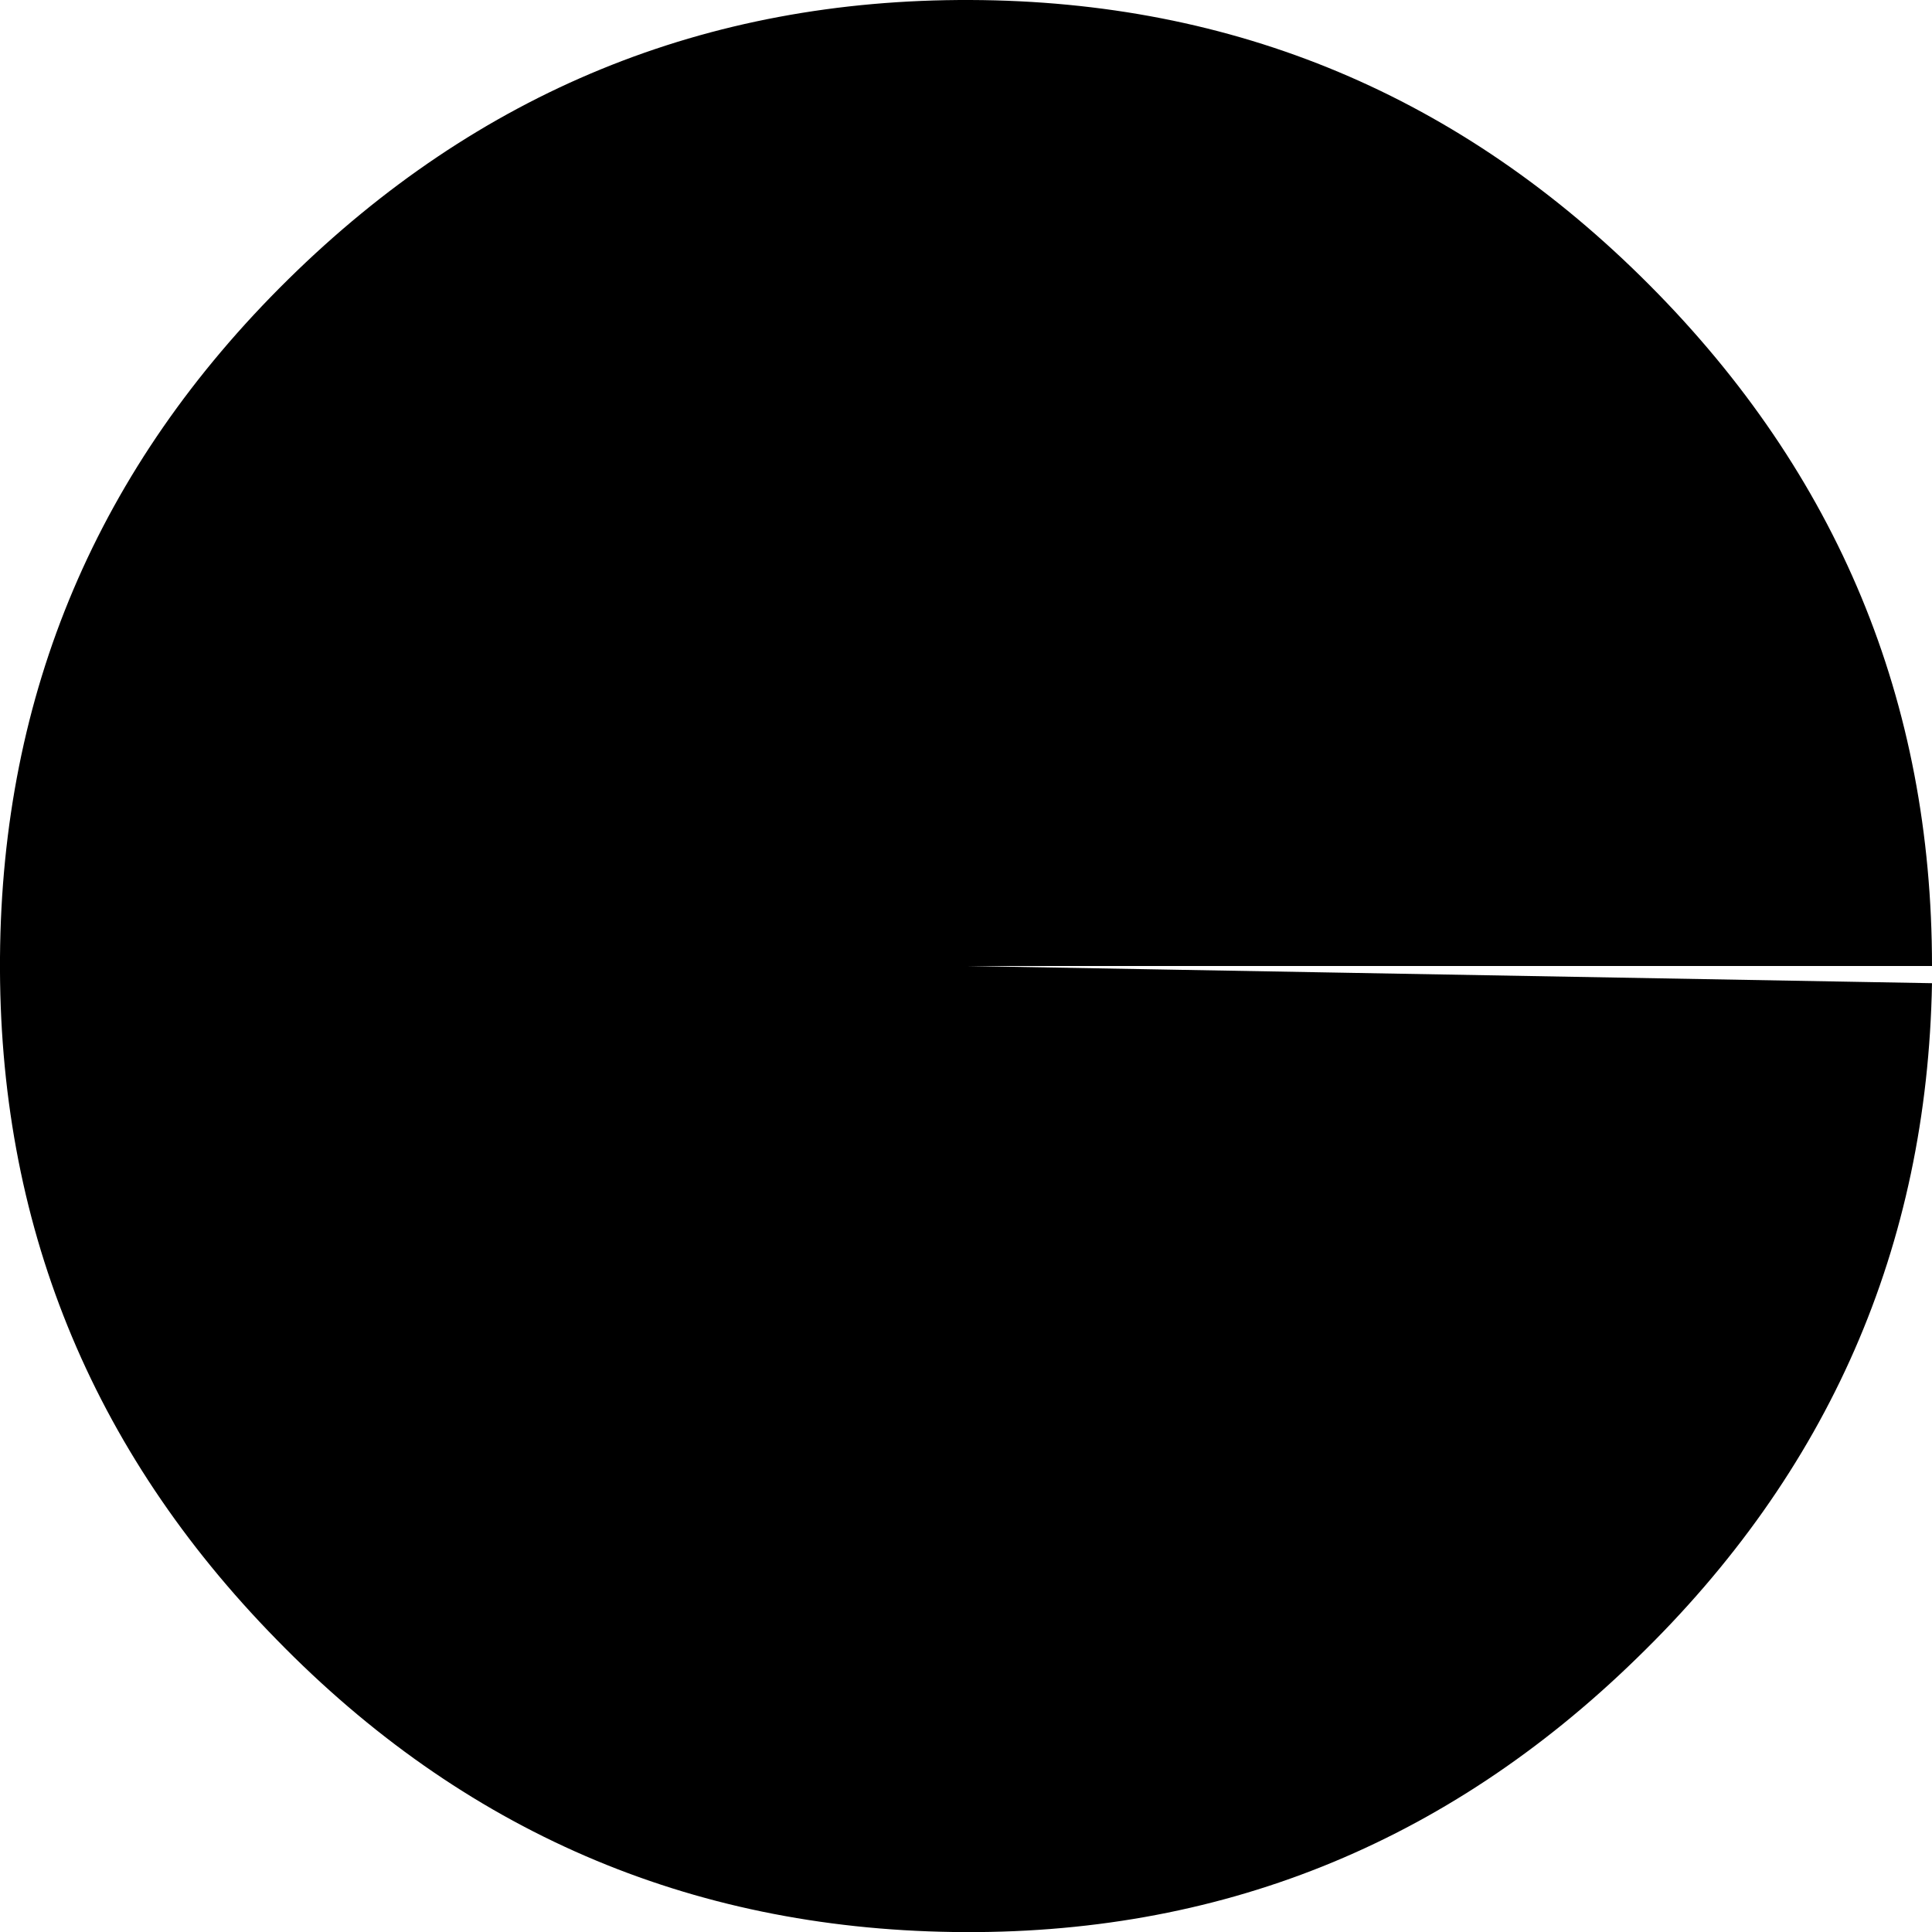 <?xml version="1.0" encoding="UTF-8" standalone="no"?>
<svg xmlns:ffdec="https://www.free-decompiler.com/flash" xmlns:xlink="http://www.w3.org/1999/xlink" ffdec:objectType="shape" height="67.4px" width="67.4px" xmlns="http://www.w3.org/2000/svg">
  <g transform="matrix(1.0, 0.0, 0.0, 1.0, 0.0, 0.05)">
    <path d="M67.4 33.65 L33.7 33.65 67.4 34.25 Q67.15 48.05 57.1 57.8 47.1 67.55 33.25 67.35 19.4 67.15 9.65 57.15 -0.1 47.2 0.0 33.35 0.1 19.5 10.05 9.7 20.0 -0.1 33.85 -0.05 47.7 0.0 57.55 9.9 67.4 19.8 67.4 33.65" fill="#000000" fill-rule="evenodd" stroke="none"/>
  </g>
</svg>
